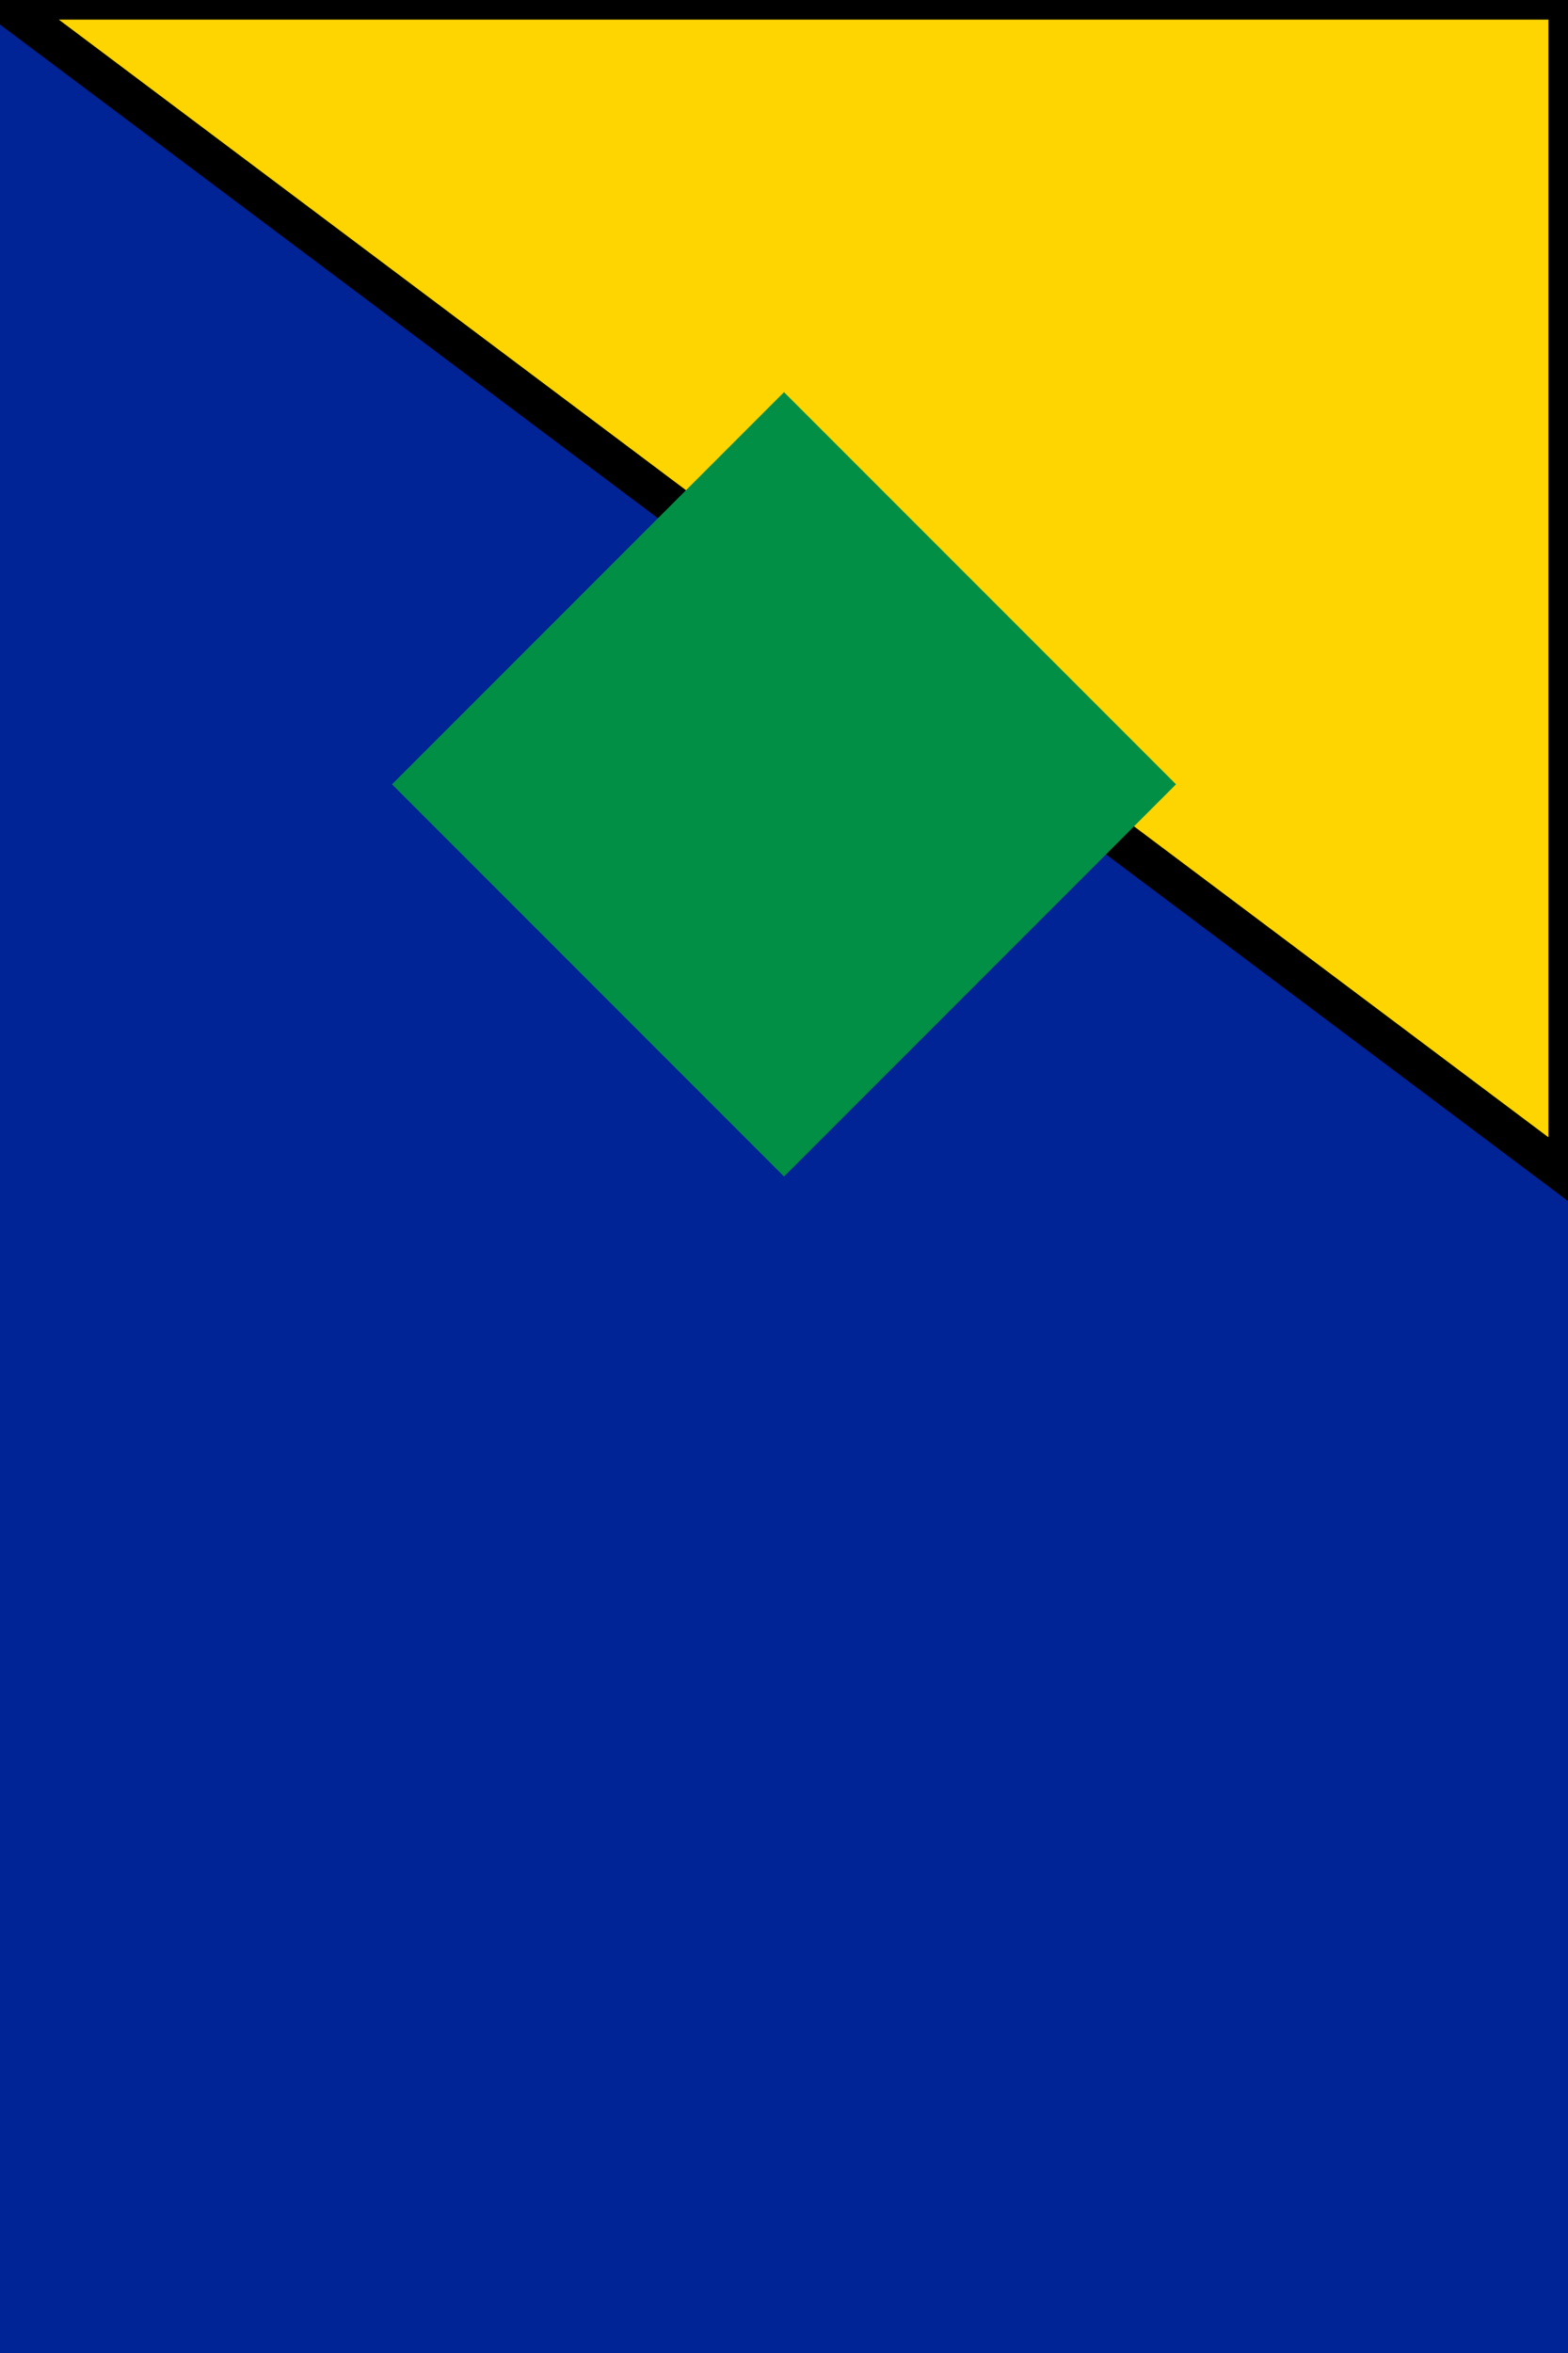 <svg xmlns="http://www.w3.org/2000/svg" viewBox="0 0 40 60">
	<path fill="#002395" d="M0 0h40v60H0z" stroke-width="20"/>
	<path fill="#FFD500" stroke="#000" stroke-width="1" d="M0 0h40v30z"/>
	<path fill="#008F45" d="M10 20l10 10 10-10L20 10z" stroke-width="20"/>
</svg>